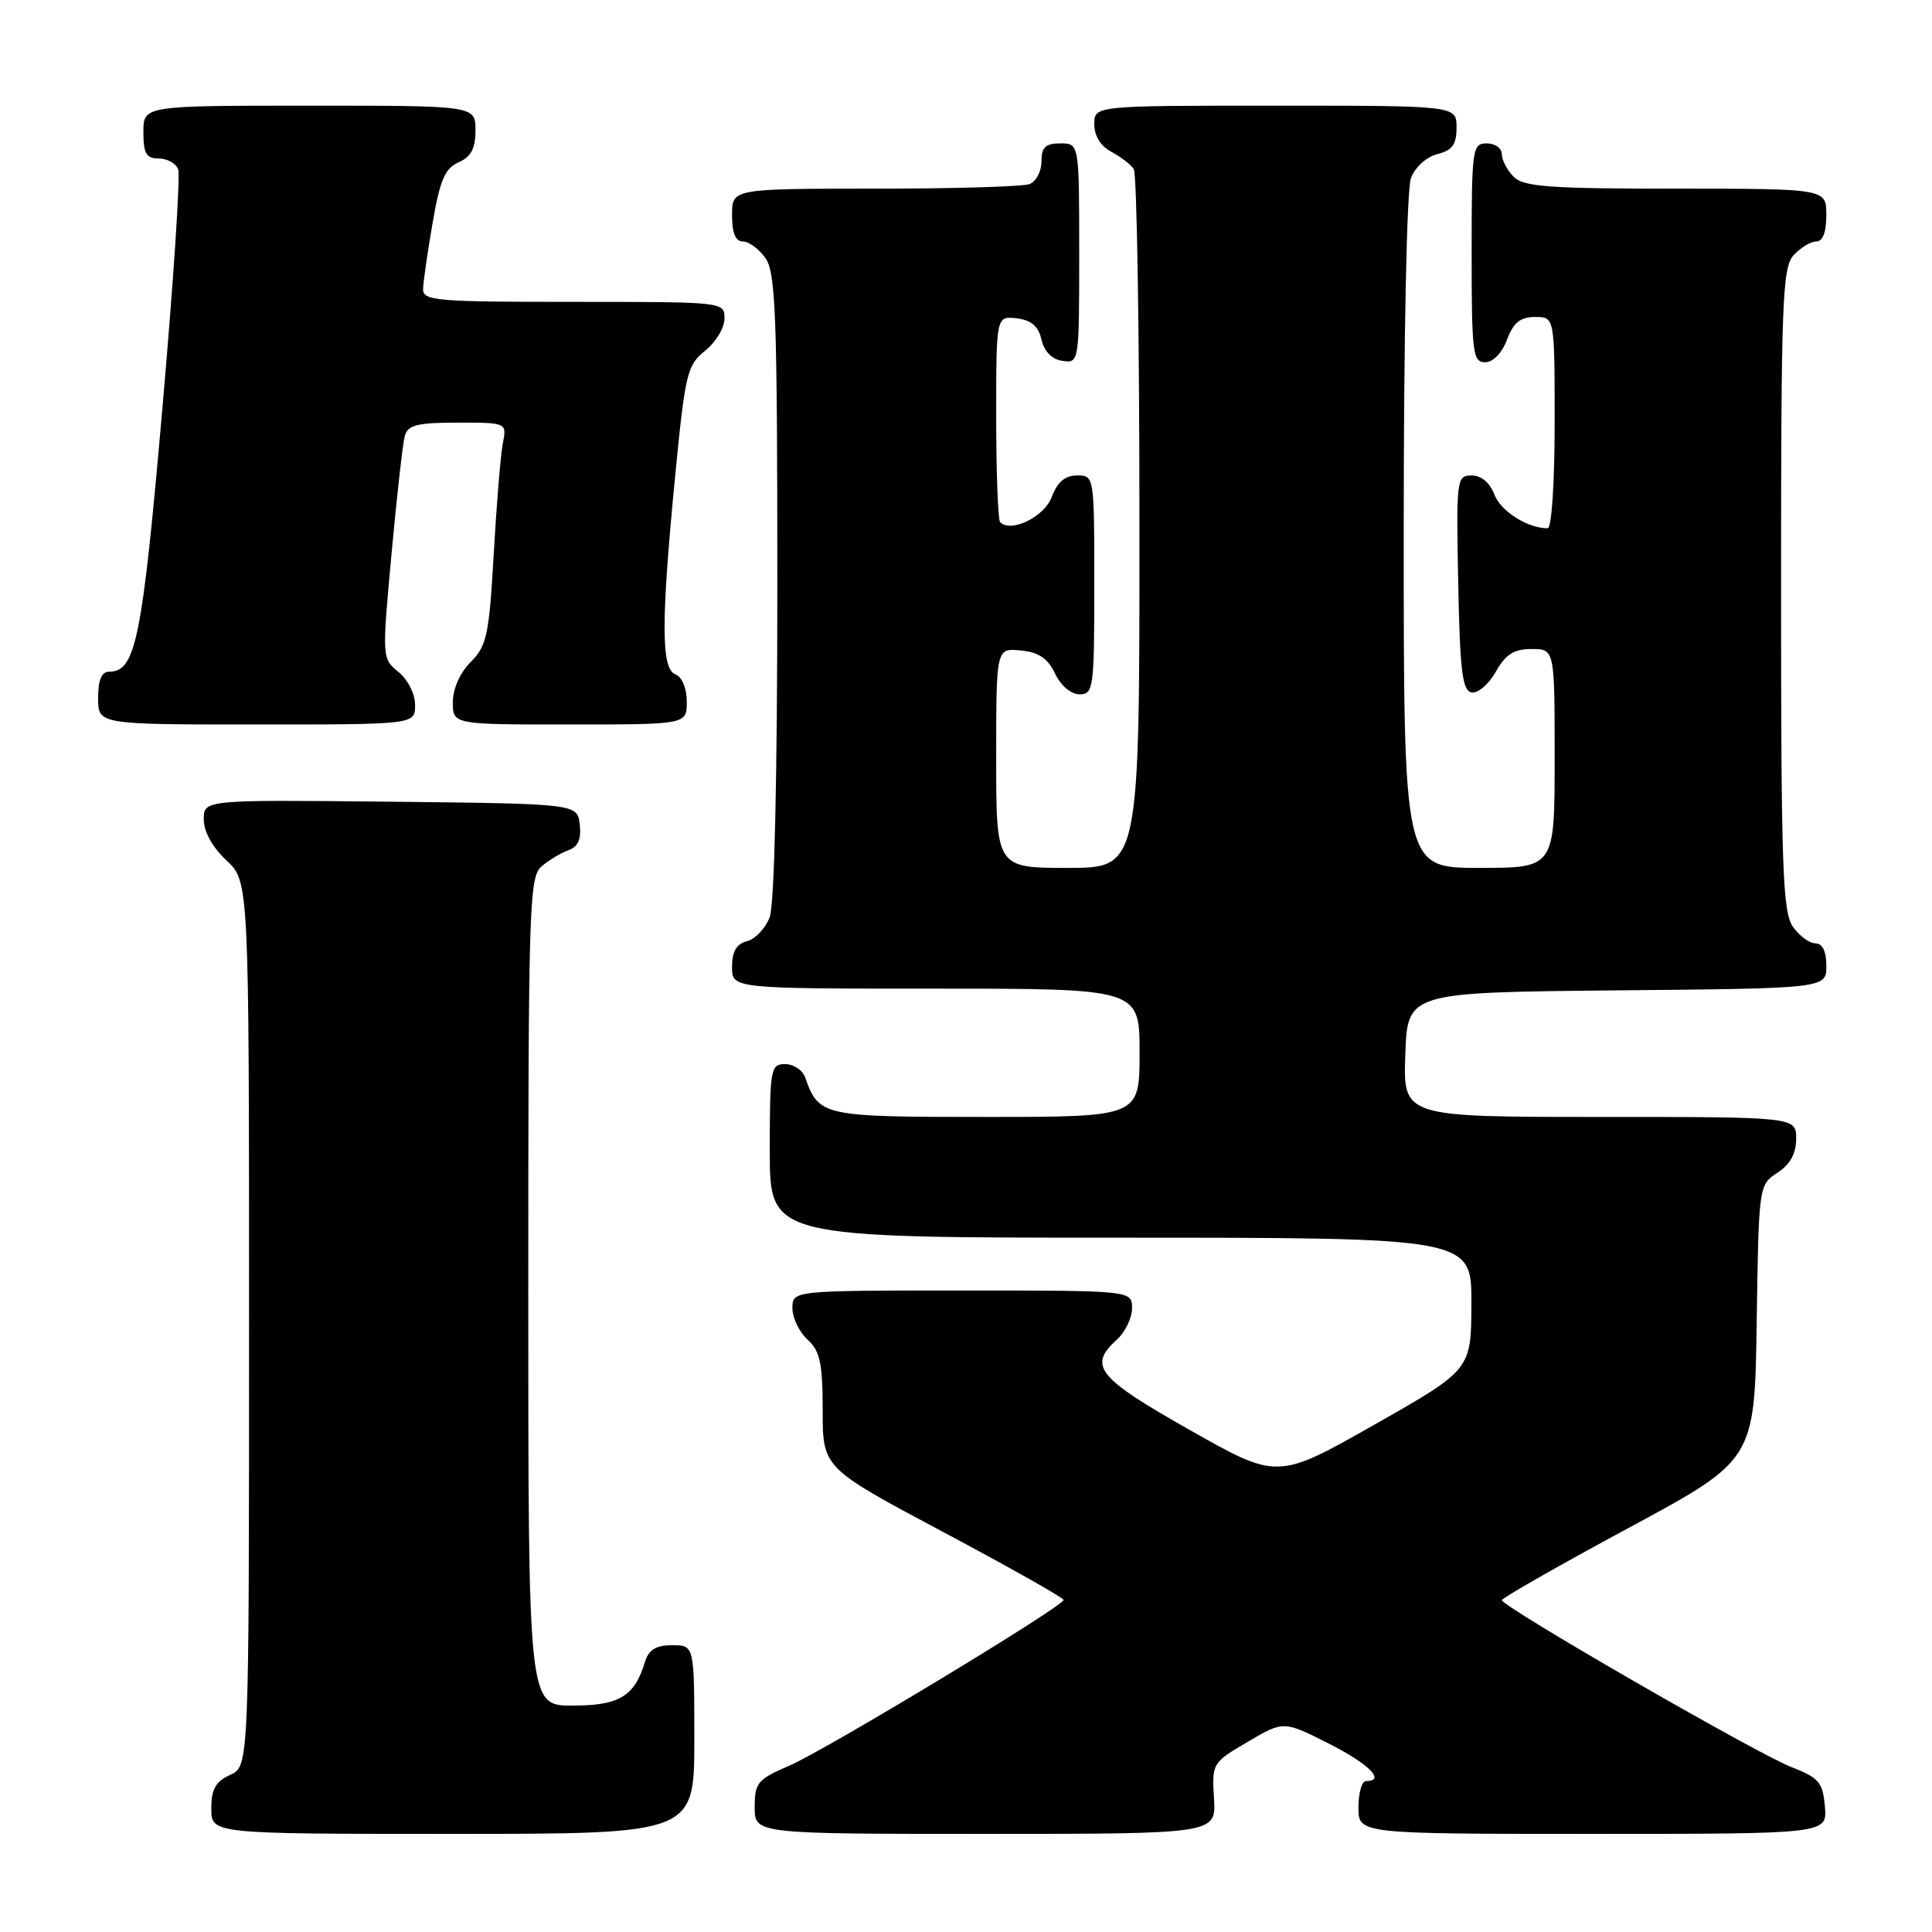 <?xml version="1.0" encoding="UTF-8" standalone="no"?>
<!DOCTYPE svg PUBLIC "-//W3C//DTD SVG 1.1//EN" "http://www.w3.org/Graphics/SVG/1.1/DTD/svg11.dtd" >
<svg xmlns="http://www.w3.org/2000/svg" xmlns:xlink="http://www.w3.org/1999/xlink" version="1.1" viewBox="0 0 256 256">
 <g >
 <path fill="currentColor"
d=" M 92.00 230.50 C 92.00 218.00 92.00 218.00 89.07 218.00 C 86.90 218.00 85.96 218.58 85.45 220.25 C 84.07 224.79 82.04 226.00 75.85 226.00 C 70.00 226.00 70.00 226.00 70.00 171.15 C 70.00 120.16 70.12 116.20 71.75 114.81 C 72.71 113.98 74.32 113.01 75.32 112.66 C 76.60 112.20 77.04 111.20 76.82 109.26 C 76.50 106.50 76.50 106.50 51.75 106.23 C 27.00 105.97 27.00 105.97 27.00 108.58 C 27.00 110.20 28.15 112.27 30.00 114.00 C 33.00 116.80 33.00 116.80 33.00 175.42 C 33.00 234.04 33.00 234.04 30.50 235.18 C 28.56 236.07 28.00 237.07 28.00 239.66 C 28.00 243.00 28.00 243.00 60.00 243.00 C 92.00 243.00 92.00 243.00 92.00 230.50 Z  M 160.86 238.30 C 160.58 233.65 160.62 233.57 165.33 230.80 C 170.08 228.01 170.08 228.01 176.04 231.02 C 181.41 233.73 183.67 236.00 181.00 236.00 C 180.45 236.00 180.00 237.57 180.00 239.50 C 180.00 243.00 180.00 243.00 211.06 243.00 C 242.12 243.00 242.12 243.00 241.81 239.38 C 241.53 236.16 241.04 235.57 237.33 234.13 C 232.74 232.34 198.99 212.87 199.01 212.03 C 199.02 211.74 206.56 207.44 215.76 202.48 C 232.50 193.46 232.50 193.46 232.77 175.24 C 233.04 157.08 233.05 157.01 235.52 155.39 C 237.21 154.29 238.00 152.85 238.00 150.88 C 238.00 148.00 238.00 148.00 211.96 148.00 C 185.92 148.00 185.92 148.00 186.21 139.75 C 186.50 131.50 186.50 131.50 214.25 131.23 C 242.00 130.97 242.00 130.97 242.00 127.98 C 242.00 126.05 241.49 125.00 240.56 125.00 C 239.76 125.00 238.41 124.00 237.56 122.78 C 236.21 120.85 236.00 114.91 236.00 78.11 C 236.00 40.01 236.17 35.47 237.65 33.83 C 238.57 32.82 239.92 32.00 240.65 32.00 C 241.53 32.00 242.00 30.77 242.00 28.50 C 242.00 25.00 242.00 25.00 222.07 25.00 C 205.29 25.00 201.89 24.75 200.57 23.43 C 199.71 22.56 199.00 21.21 199.00 20.43 C 199.00 19.64 198.10 19.00 197.00 19.00 C 195.09 19.00 195.00 19.67 195.00 33.50 C 195.00 46.74 195.15 48.00 196.78 48.00 C 197.84 48.00 199.02 46.79 199.69 45.00 C 200.55 42.73 201.46 42.00 203.41 42.00 C 206.00 42.00 206.00 42.00 206.00 56.00 C 206.00 64.02 205.60 70.00 205.07 70.00 C 202.41 70.00 198.85 67.74 198.01 65.52 C 197.41 63.96 196.27 63.00 195.00 63.00 C 193.01 63.00 192.95 63.46 193.22 77.24 C 193.45 88.95 193.77 91.52 195.00 91.75 C 195.82 91.90 197.27 90.67 198.20 89.01 C 199.51 86.69 200.61 86.00 202.95 86.00 C 206.00 86.00 206.00 86.00 206.00 100.50 C 206.00 115.00 206.00 115.00 196.00 115.00 C 186.00 115.00 186.00 115.00 186.00 70.57 C 186.00 44.45 186.40 25.08 186.96 23.59 C 187.51 22.15 189.02 20.78 190.46 20.42 C 192.45 19.92 193.00 19.15 193.00 16.89 C 193.00 14.00 193.00 14.00 169.00 14.00 C 145.00 14.00 145.00 14.00 145.00 16.46 C 145.00 18.00 145.85 19.37 147.25 20.11 C 148.49 20.77 149.83 21.79 150.23 22.40 C 150.64 23.00 150.98 44.09 150.98 69.25 C 151.00 115.00 151.00 115.00 141.50 115.00 C 132.00 115.00 132.00 115.00 132.00 100.44 C 132.00 85.87 132.00 85.87 135.24 86.19 C 137.63 86.42 138.83 87.22 139.80 89.25 C 140.56 90.86 141.92 92.00 143.05 92.00 C 144.89 92.00 145.00 91.20 145.00 77.50 C 145.00 63.07 144.99 63.00 142.72 63.00 C 141.13 63.00 140.11 63.86 139.36 65.86 C 138.36 68.50 133.97 70.64 132.52 69.19 C 132.24 68.90 132.00 62.64 132.00 55.27 C 132.00 41.87 132.00 41.87 134.71 42.18 C 136.65 42.41 137.59 43.21 138.00 45.00 C 138.37 46.58 139.39 47.62 140.79 47.82 C 142.98 48.14 143.00 48.03 143.00 33.57 C 143.00 19.00 143.00 19.00 140.50 19.00 C 138.53 19.00 138.00 19.51 138.00 21.39 C 138.00 22.71 137.29 24.06 136.42 24.39 C 135.55 24.73 126.32 25.00 115.92 25.00 C 97.00 25.00 97.00 25.00 97.00 28.50 C 97.00 30.88 97.46 32.00 98.44 32.00 C 99.24 32.00 100.59 33.00 101.44 34.22 C 102.79 36.15 103.00 41.98 103.00 77.66 C 103.00 103.04 102.61 119.89 101.99 121.53 C 101.43 123.00 100.08 124.43 98.99 124.71 C 97.58 125.08 97.00 126.08 97.00 128.12 C 97.00 131.00 97.00 131.00 124.00 131.00 C 151.00 131.00 151.00 131.00 151.00 139.50 C 151.00 148.00 151.00 148.00 130.65 148.00 C 108.94 148.00 108.51 147.91 106.68 142.75 C 106.34 141.79 105.15 141.00 104.03 141.00 C 102.11 141.00 102.00 141.61 102.00 152.50 C 102.00 164.00 102.00 164.00 148.50 164.00 C 195.00 164.00 195.00 164.00 194.97 172.75 C 194.94 181.50 194.94 181.50 182.11 188.78 C 169.27 196.06 169.27 196.06 157.63 189.47 C 145.39 182.54 144.14 180.99 148.00 177.50 C 149.10 176.50 150.00 174.63 150.00 173.35 C 150.00 171.00 150.00 171.00 127.50 171.00 C 105.00 171.00 105.00 171.00 105.00 173.35 C 105.00 174.63 105.90 176.50 107.00 177.50 C 108.66 179.01 109.00 180.59 109.01 186.90 C 109.01 194.50 109.01 194.50 124.98 203.00 C 133.76 207.68 140.94 211.72 140.93 212.00 C 140.92 212.85 109.35 231.92 104.55 233.98 C 100.38 235.77 100.00 236.22 100.00 239.46 C 100.00 243.00 100.00 243.00 130.58 243.00 C 161.15 243.00 161.15 243.00 160.86 238.30 Z  M 55.00 93.41 C 55.00 91.95 54.04 90.04 52.80 89.04 C 50.62 87.27 50.61 87.21 51.88 73.38 C 52.58 65.75 53.37 58.71 53.64 57.75 C 54.05 56.31 55.30 56.00 60.65 56.00 C 67.16 56.00 67.16 56.00 66.63 58.75 C 66.33 60.26 65.79 66.87 65.42 73.43 C 64.81 84.15 64.50 85.59 62.37 87.72 C 60.95 89.14 60.00 91.27 60.00 93.05 C 60.00 96.00 60.00 96.00 75.50 96.00 C 91.00 96.00 91.00 96.00 91.00 92.97 C 91.00 91.20 90.38 89.70 89.50 89.36 C 87.59 88.63 87.58 82.43 89.47 63.00 C 90.79 49.46 91.05 48.37 93.44 46.47 C 94.85 45.34 96.00 43.43 96.00 42.21 C 96.00 40.00 95.97 40.00 76.00 40.00 C 57.60 40.00 56.00 39.86 56.06 38.25 C 56.10 37.29 56.66 33.35 57.33 29.50 C 58.30 23.85 58.96 22.31 60.76 21.51 C 62.42 20.78 63.00 19.68 63.00 17.26 C 63.00 14.00 63.00 14.00 41.00 14.00 C 19.00 14.00 19.00 14.00 19.00 17.50 C 19.00 20.35 19.38 21.00 21.03 21.00 C 22.15 21.00 23.31 21.65 23.61 22.44 C 23.92 23.23 22.97 37.51 21.51 54.19 C 18.84 84.75 17.98 89.00 14.48 89.00 C 13.46 89.00 13.00 90.08 13.00 92.50 C 13.00 96.00 13.00 96.00 34.00 96.00 C 55.00 96.00 55.00 96.00 55.00 93.41 Z "/>
</g>
</svg>